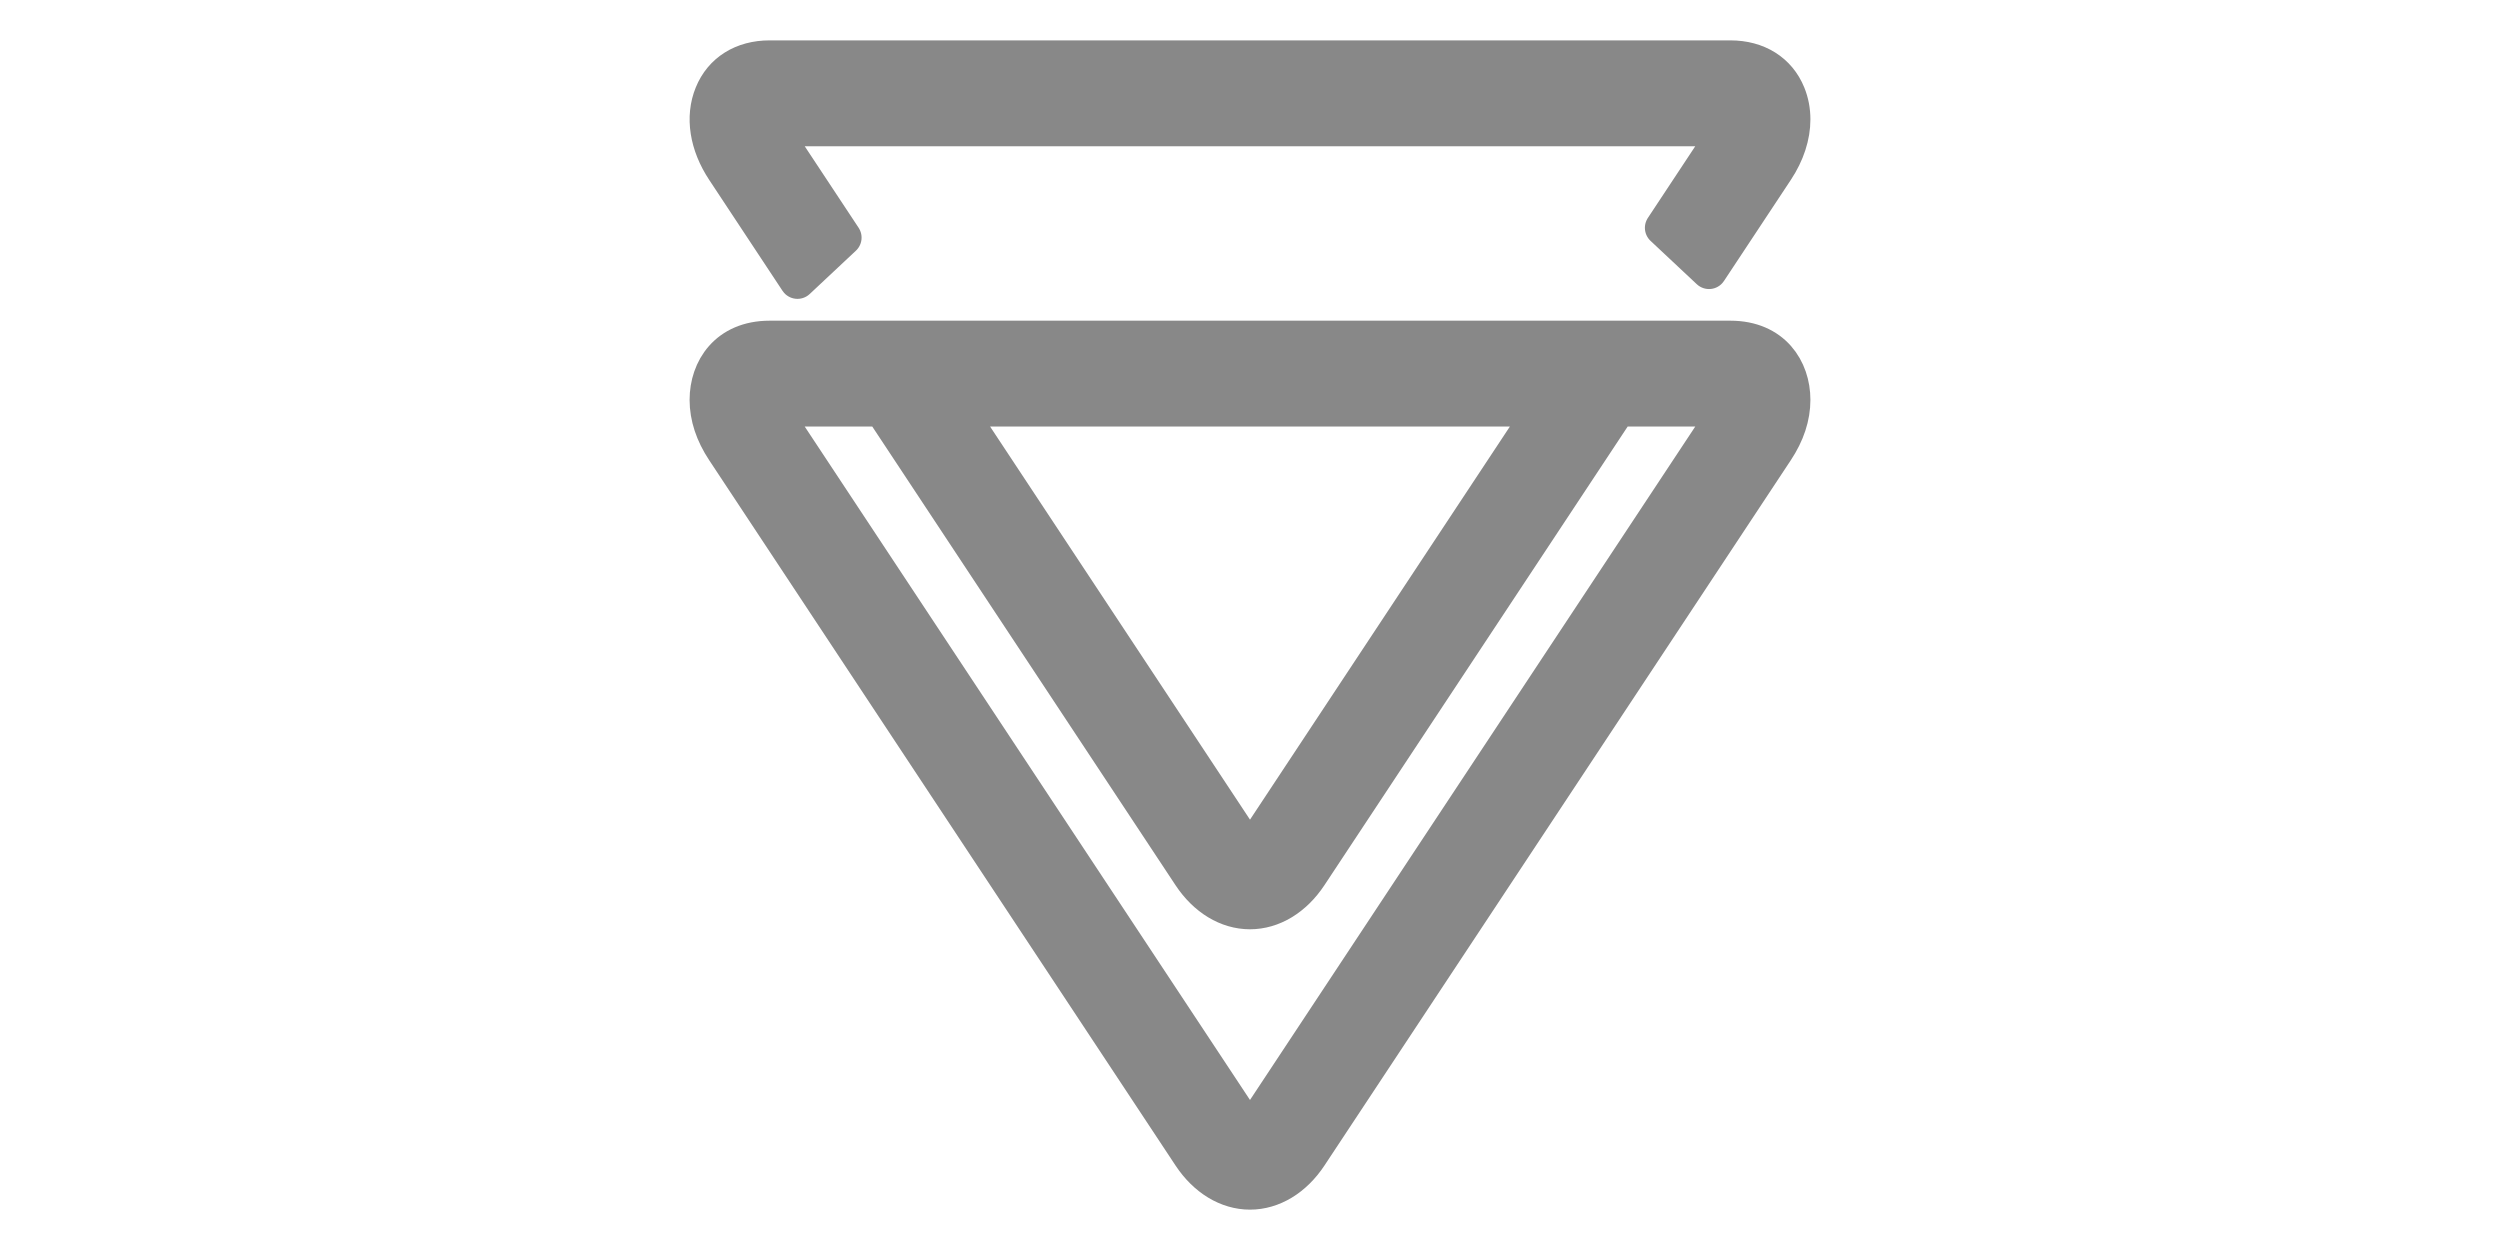 <?xml version="1.0" standalone="no"?>
<!DOCTYPE svg PUBLIC "-//W3C//DTD SVG 1.1//EN" "http://www.w3.org/Graphics/SVG/1.1/DTD/svg11.dtd">
<svg width="160px" height="80px" version="1.1" xmlns="http://www.w3.org/2000/svg" xmlns:xlink="http://www.w3.org/1999/xlink" xml:space="preserve" style="fill-rule:evenodd;clip-rule:evenodd;stroke-linecap:round;stroke-linejoin:round;stroke-miterlimit:1.414;">
    <g>
        <g id="Layer2">
            <g id="play">
                <path d="M53.996,15.208L51.037,17.982L46.344,10.882C45.27,9.259 44.991,7.489 45.59,6.027C46.184,4.567 47.521,3.729 49.259,3.729L110.741,3.729C112.477,3.729 113.816,4.567 114.412,6.027C114.619,6.534 114.721,7.079 114.721,7.64C114.721,8.698 114.361,9.822 113.658,10.882L109.377,17.354L106.418,14.58L110.626,8.214L49.372,8.214ZM76.19,73.962L46.344,28.823C45.637,27.758 45.279,26.67 45.279,25.591C45.279,23.638 46.509,21.669 49.259,21.669L110.741,21.669C113.489,21.669 114.721,23.638 114.721,25.591C114.721,26.67 114.363,27.758 113.656,28.823L83.81,73.962C82.841,75.428 81.452,76.272 80,76.272C78.548,76.272 77.16,75.428 76.19,73.962ZM61.236,26.154L79.149,53.247C79.405,53.633 79.706,53.846 80,53.846C80.294,53.846 80.595,53.633 80.851,53.247L98.762,26.154ZM80.85,71.188L110.626,26.154L103.555,26.154L83.808,56.021C82.838,57.488 81.45,58.329 79.998,58.329C78.546,58.329 77.158,57.488 76.188,56.021L56.441,26.154L49.372,26.154L79.149,71.188C79.405,71.573 79.706,71.786 80,71.786C80.292,71.786 80.595,71.571 80.85,71.188Z" style="fill:rgb(136,136,136);fill-rule:nonzero;stroke-width:2.29px;stroke:rgb(136,136,136);"/>
            </g>
        </g>
    </g>
</svg>
